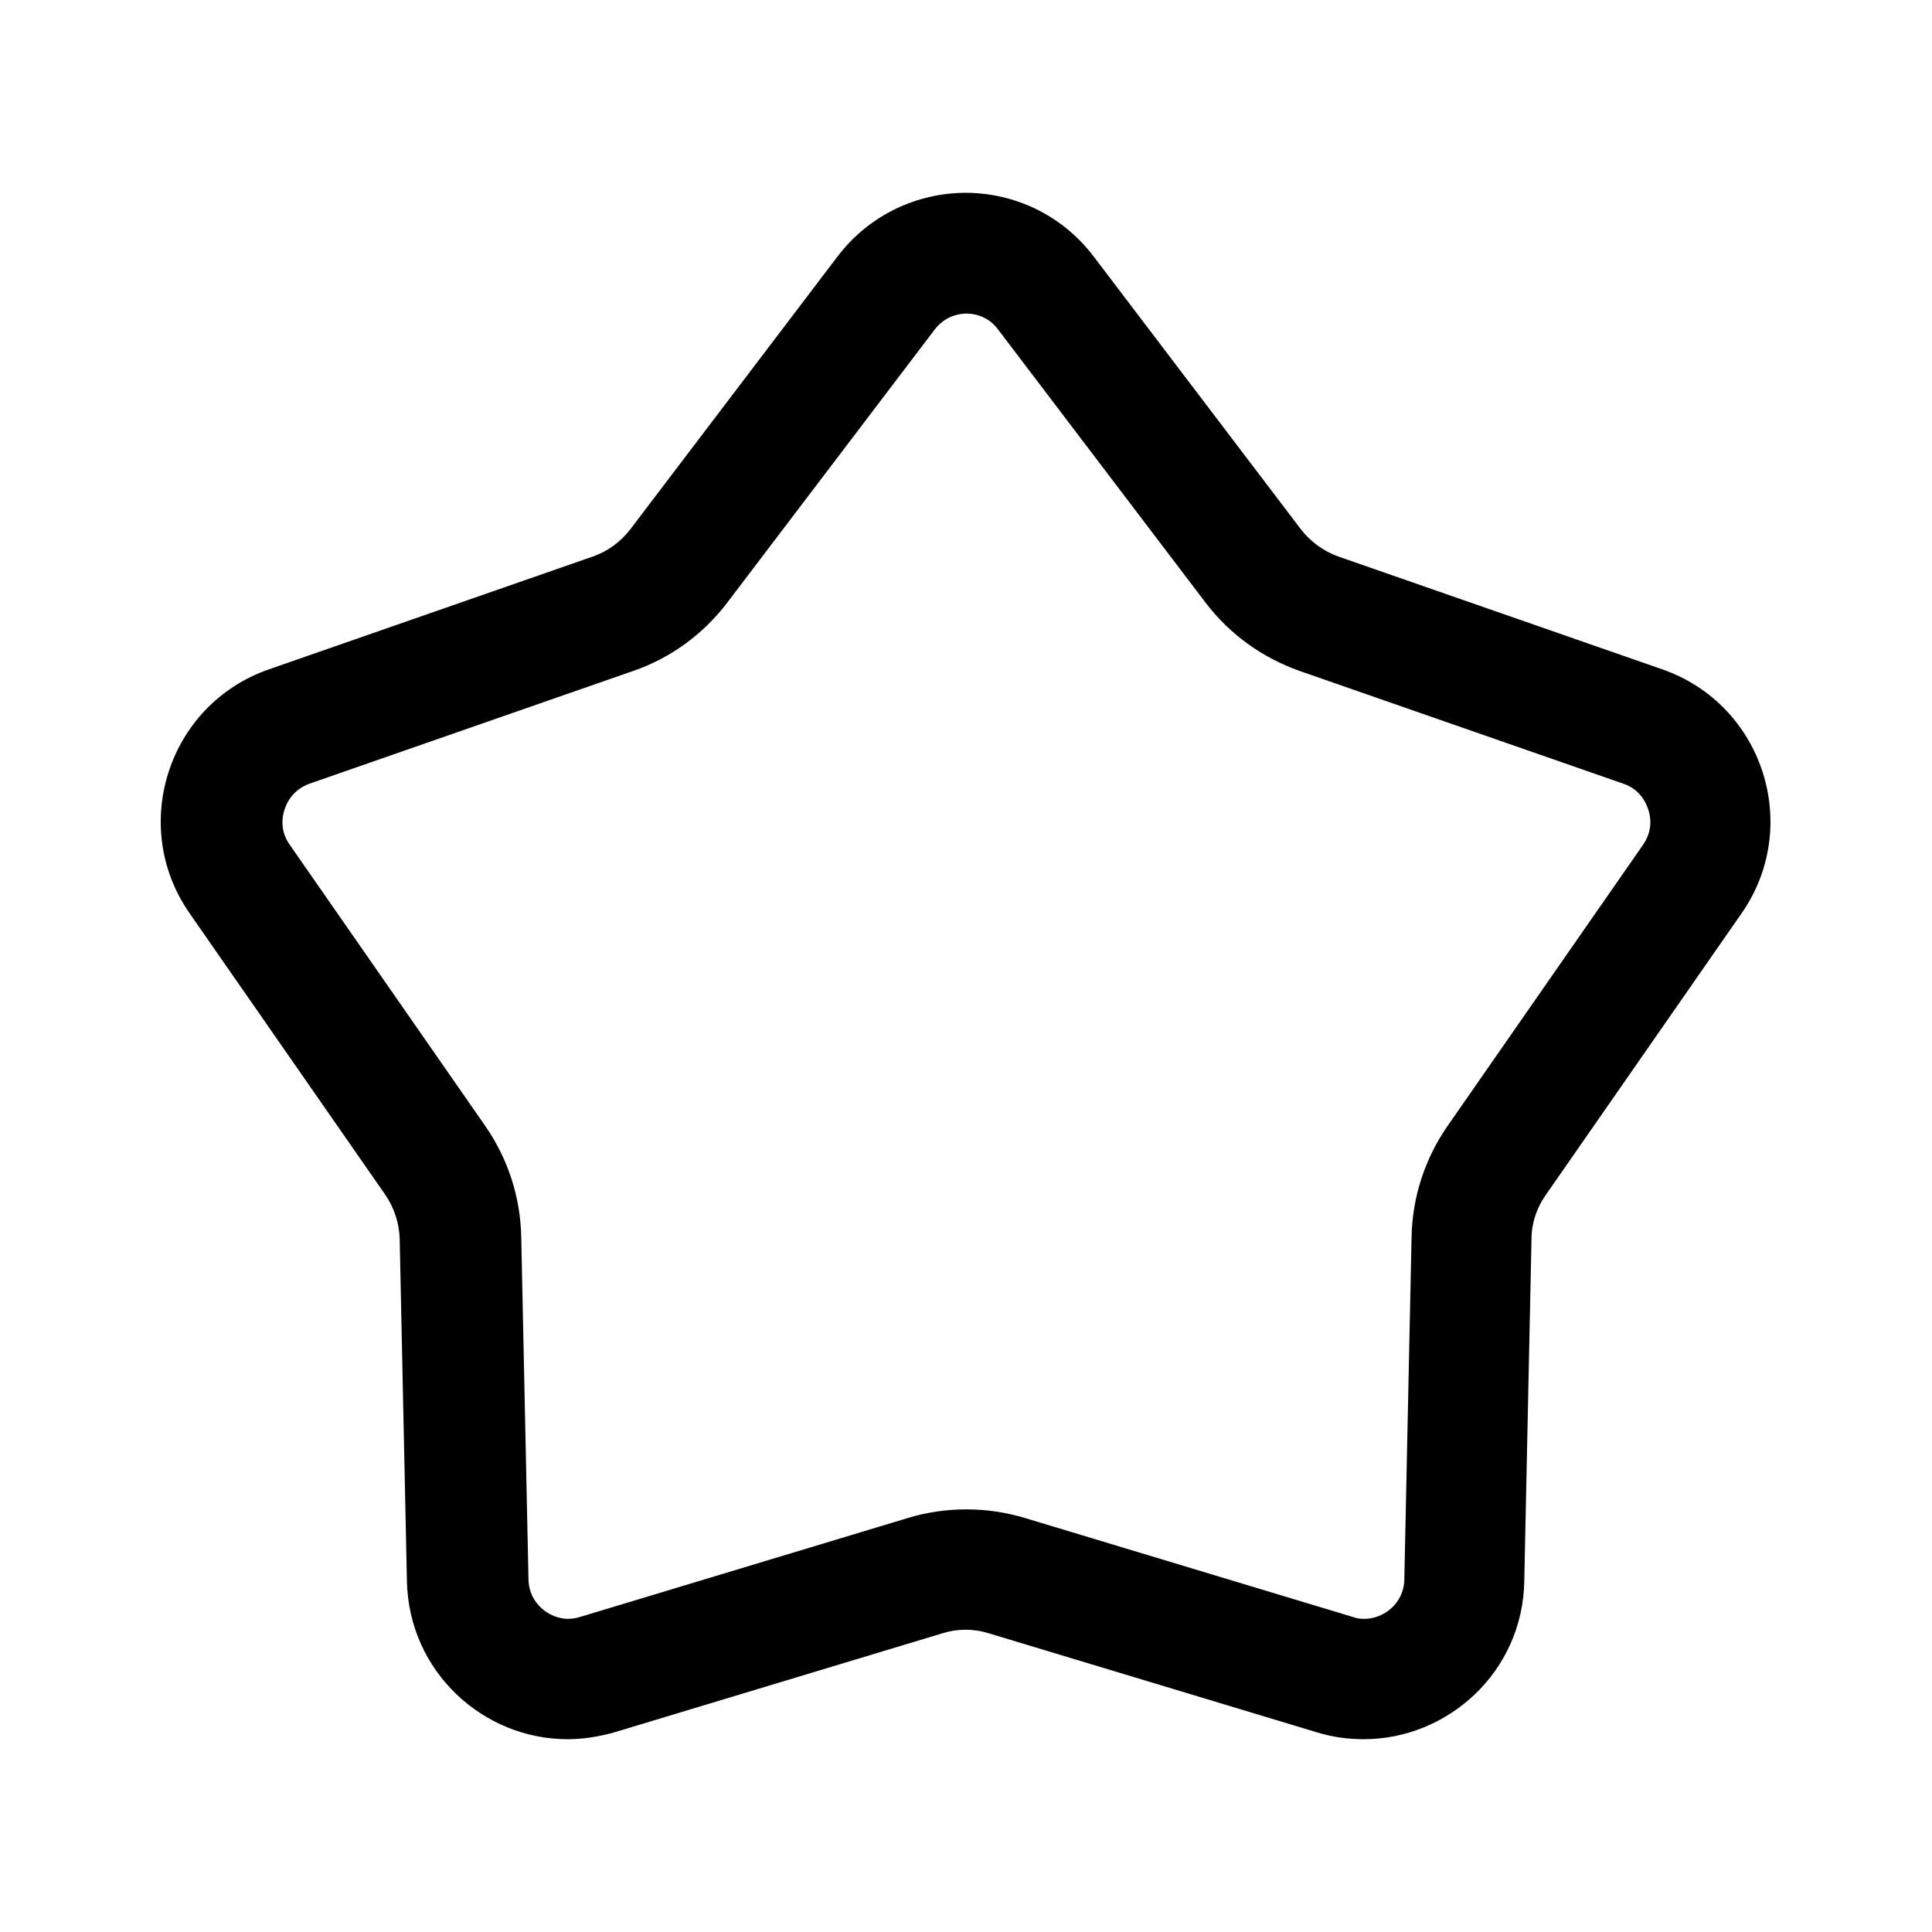 <svg width="48" height="48" viewBox="0 0 48 48" fill="none" xmlns="http://www.w3.org/2000/svg">
<g clip-path="url(#clip0_2188_3259)">
<path d="M24 7.79C24.19 7.79 24.54 7.84 24.8 8.19L29.95 14.97C30.55 15.76 31.36 16.34 32.29 16.67L40.33 19.47C40.74 19.61 40.89 19.93 40.95 20.11C41.01 20.29 41.07 20.63 40.82 20.99L35.96 27.98C35.4 28.79 35.09 29.74 35.07 30.73L34.89 39.24C34.88 39.85 34.36 40.22 33.9 40.22C33.8 40.22 33.71 40.21 33.6 40.17L25.45 37.71C24.98 37.57 24.5 37.5 24.01 37.5C23.52 37.5 23.03 37.57 22.57 37.71L14.42 40.17C14.32 40.2 14.22 40.22 14.12 40.22C13.65 40.22 13.14 39.84 13.13 39.24L12.95 30.73C12.93 29.74 12.62 28.79 12.06 27.98L7.2 20.99C6.95 20.64 7.01 20.29 7.07 20.11C7.13 19.93 7.28 19.62 7.69 19.47L15.73 16.67C16.66 16.35 17.47 15.76 18.07 14.97L23.22 8.19C23.48 7.85 23.83 7.79 24.02 7.79M24 4.79C22.81 4.79 21.61 5.32 20.81 6.37L15.66 13.15C15.42 13.46 15.1 13.7 14.72 13.83L6.68 16.63C4.18 17.5 3.2 20.52 4.71 22.69L9.57 29.68C9.79 30 9.92 30.39 9.93 30.78L10.11 39.29C10.16 41.53 12 43.21 14.1 43.21C14.48 43.21 14.87 43.15 15.26 43.04L23.41 40.58C23.6 40.52 23.79 40.49 23.99 40.49C24.19 40.49 24.38 40.52 24.57 40.58L32.72 43.04C33.11 43.16 33.5 43.21 33.88 43.21C35.98 43.21 37.83 41.53 37.87 39.29L38.05 30.78C38.05 30.39 38.18 30 38.41 29.68L43.27 22.69C44.78 20.52 43.8 17.5 41.3 16.63L33.26 13.83C32.89 13.7 32.56 13.46 32.32 13.15L27.17 6.37C26.37 5.32 25.18 4.79 23.98 4.79H24Z" fill="black"/>
</g>
<defs>
<clipPath id="clip0_2188_3259">
<rect width="48" height="48" fill="white"/>
</clipPath>
</defs>
</svg>
